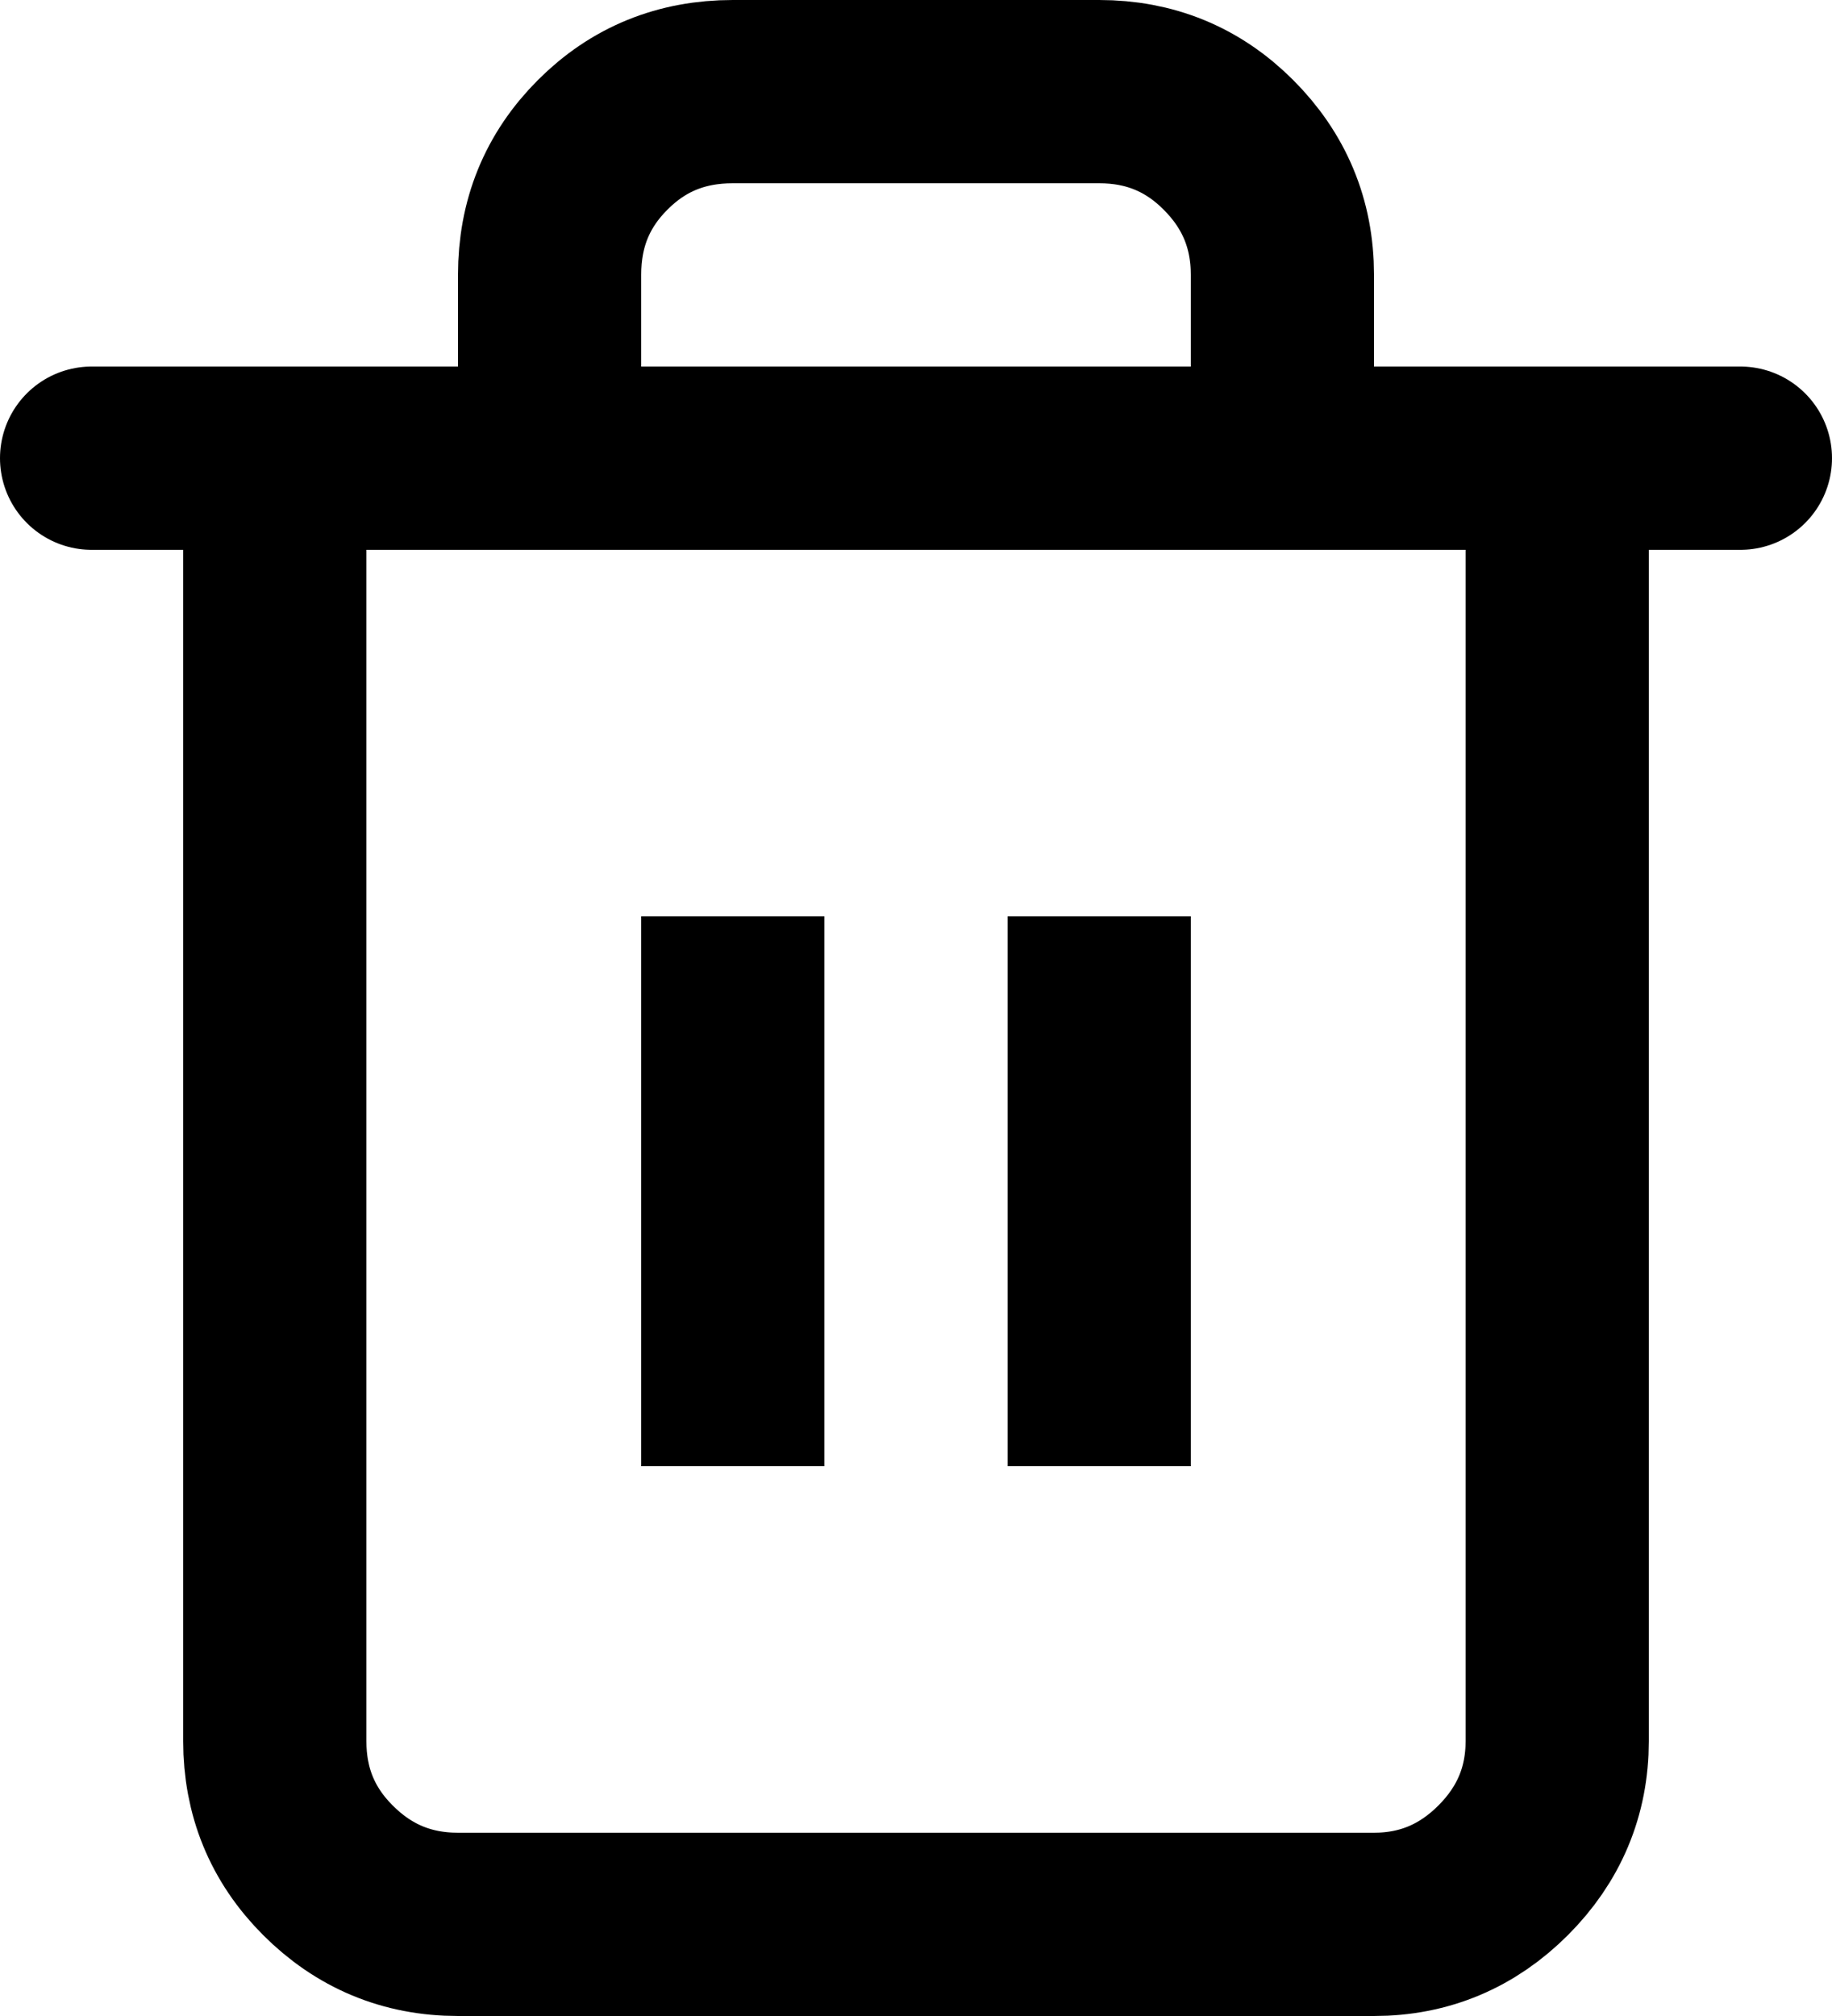 <svg width="20" height="22" viewBox="0 0 20 22" fill="none" xmlns="http://www.w3.org/2000/svg" xmlns:xlink="http://www.w3.org/1999/xlink">
	<desc>
			Created with Pixso.
	</desc>
	<defs/>
	<path id="polyline" d="M1.01 5.97L1 6C0.44 6 0 5.56 0 5C0 4.43 0.44 4 1 4L1.01 4.02L1.01 5.97ZM18.98 4.02L19 4C19.55 4 20 4.43 20 5C20 5.56 19.55 6 19 6L18.98 5.97L18.98 4.02Z" fill="#000000" fill-opacity="0" fill-rule="nonzero"/>
	<path id="polyline" d="M1 5L3 5L19 5" stroke="#000000" stroke-opacity="1" stroke-width="2" stroke-linejoin="round" stroke-linecap="round"/>
	<path id="path" d="M16.01 5.02L16 5C16 4.43 16.44 4 17 4C17.55 4 18 4.43 18 5L17.98 5.02L16.01 5.02ZM2.01 5.02L2 5C2 4.43 2.44 4 3 4C3.55 4 4 4.43 4 5L3.98 5.02L2.01 5.02ZM6.98 4.97L7 5C7 5.56 6.55 6 6 6C5.44 6 5 5.56 5 5L5.01 4.97L6.98 4.97ZM14.98 4.97L15 5C15 5.56 14.55 6 14 6C13.44 6 13 5.56 13 5L13.01 4.97L14.98 4.97Z" fill="#000000" fill-opacity="0" fill-rule="nonzero"/>
	<path id="path" d="M17 5L17 19C17 19.55 16.8 20.02 16.41 20.41C16.02 20.8 15.55 21 15 21L5 21C4.44 21 3.97 20.8 3.58 20.41C3.19 20.02 3 19.55 3 19L3 5M6 5L6 3C6 2.44 6.19 1.97 6.58 1.58C6.97 1.19 7.44 1 8 1L12 1C12.55 1 13.02 1.19 13.41 1.58C13.8 1.97 14 2.44 14 3L14 5" stroke="#000000" stroke-opacity="1" stroke-width="2" stroke-linejoin="round" stroke-linecap="round"/>
	<line id="line" x1="8" y1="10" x2="8" y2="16" stroke="#000000" stroke-opacity="1" stroke-width="2"/>
	<line id="line" x1="12" y1="10" x2="12" y2="16" stroke="#000000" stroke-opacity="1" stroke-width="2"/>
</svg>
